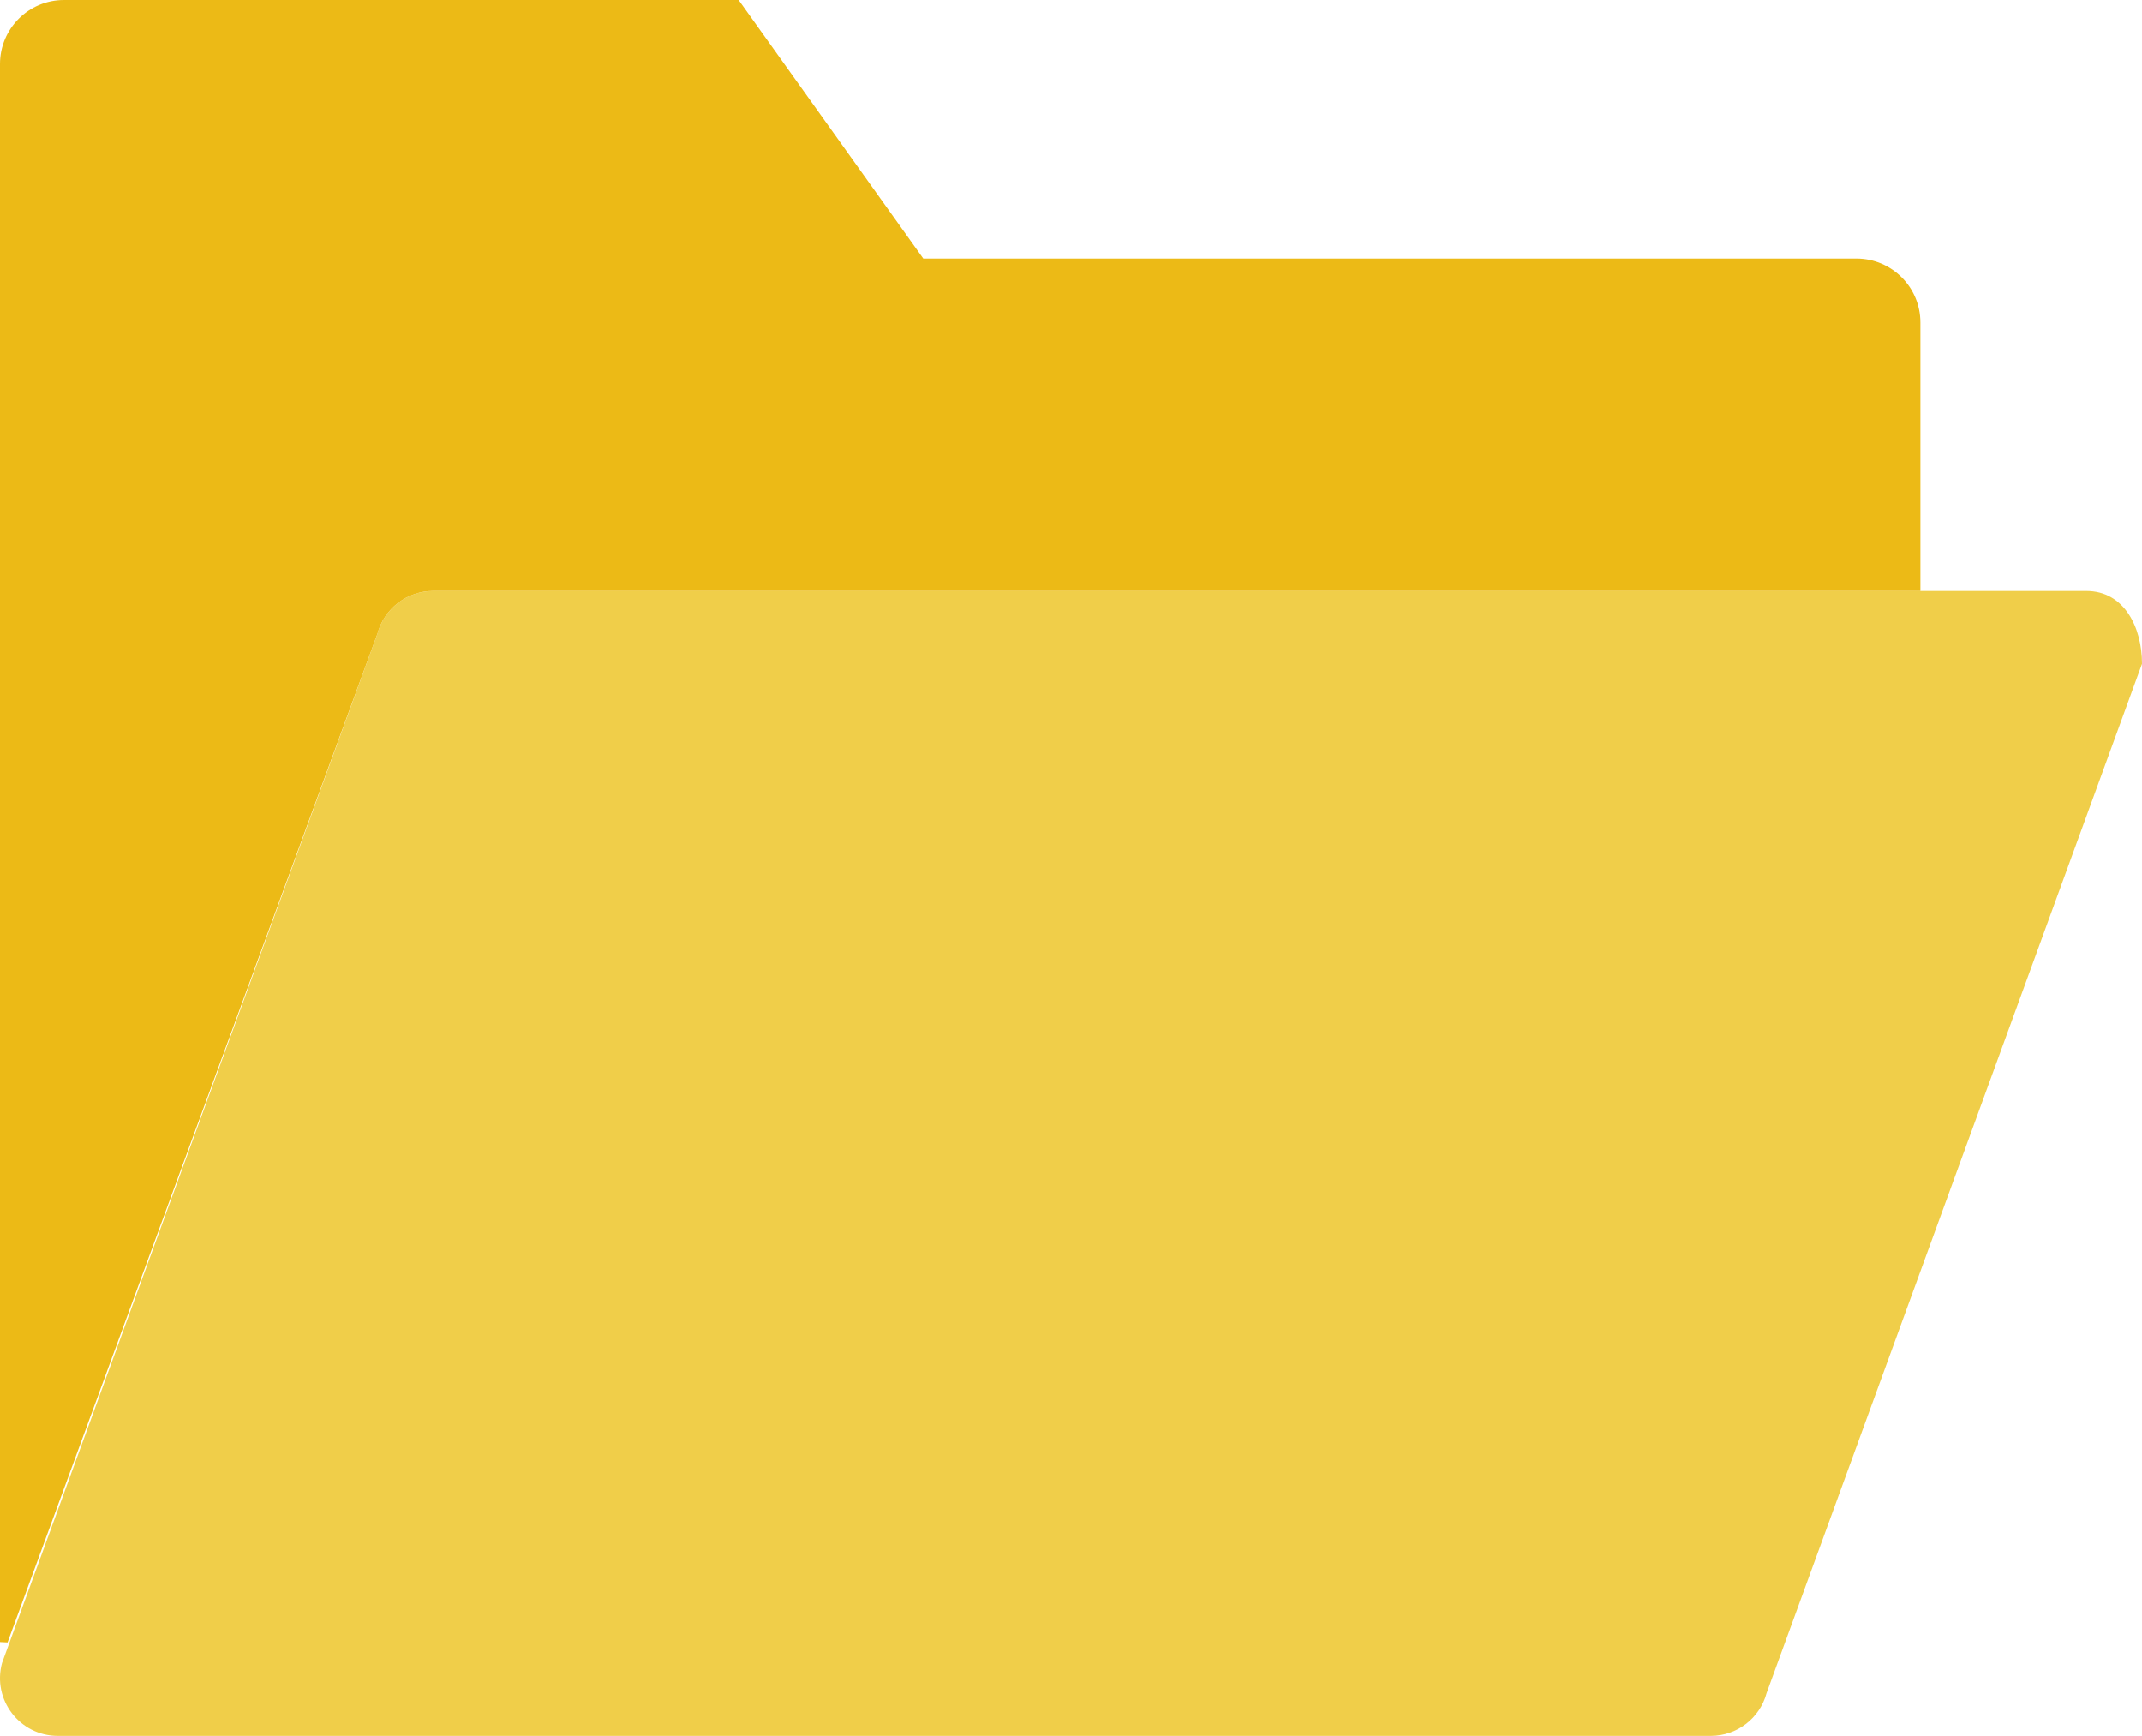 <?xml version="1.0" encoding="UTF-8" standalone="no"?>
<svg width="58px" height="47px" viewBox="0 0 58 47" version="1.1" xmlns="http://www.w3.org/2000/svg" xmlns:xlink="http://www.w3.org/1999/xlink" xmlns:sketch="http://www.bohemiancoding.com/sketch/ns">
    <!-- Generator: Sketch 3.2.2 (9983) - http://www.bohemiancoding.com/sketch -->
    <title>60 - Open Folder (Flat)</title>
    <desc>Created with Sketch.</desc>
    <defs></defs>
    <g id="Page-1" stroke="none" stroke-width="1" fill="none" fill-rule="evenodd" sketch:type="MSPage">
        <g id="Icons" sketch:type="MSArtboardGroup" transform="translate(-121, -4202)">
            <g id="60---Open-Folder-(Flat)" sketch:type="MSLayerGroup" transform="translate(120, 4202)">
                <path d="M47.324,47 L2.565,47 C1.535,47 0.786,46.022 1.055,45.028 L11.221,17.156 C11.405,16.474 12.024,16 12.731,16 L57.49,16 C58.52,16 59,16.985 59,17.973 L48.834,45.844 C48.65,46.526 48.031,47 47.324,47" id="Fill-1457" fill="#F0CE49" sketch:type="MSShapeGroup"></path>
                <path d="M51.268,7 L26,7 L21,0 L2.732,0 C1.776,0 1,0.775 1,1.733 L1,44.46 C1.069,44.462 1.138,44.466 1.205,44.47 L11.221,17.156 C11.405,16.474 12.024,16 12.731,16 L53,16 L53,8.732 C53,7.776 52.224,7 51.268,7" id="Fill-1458" fill="#ECBA16" sketch:type="MSShapeGroup"></path>
            </g>
        </g>
    </g>
</svg>